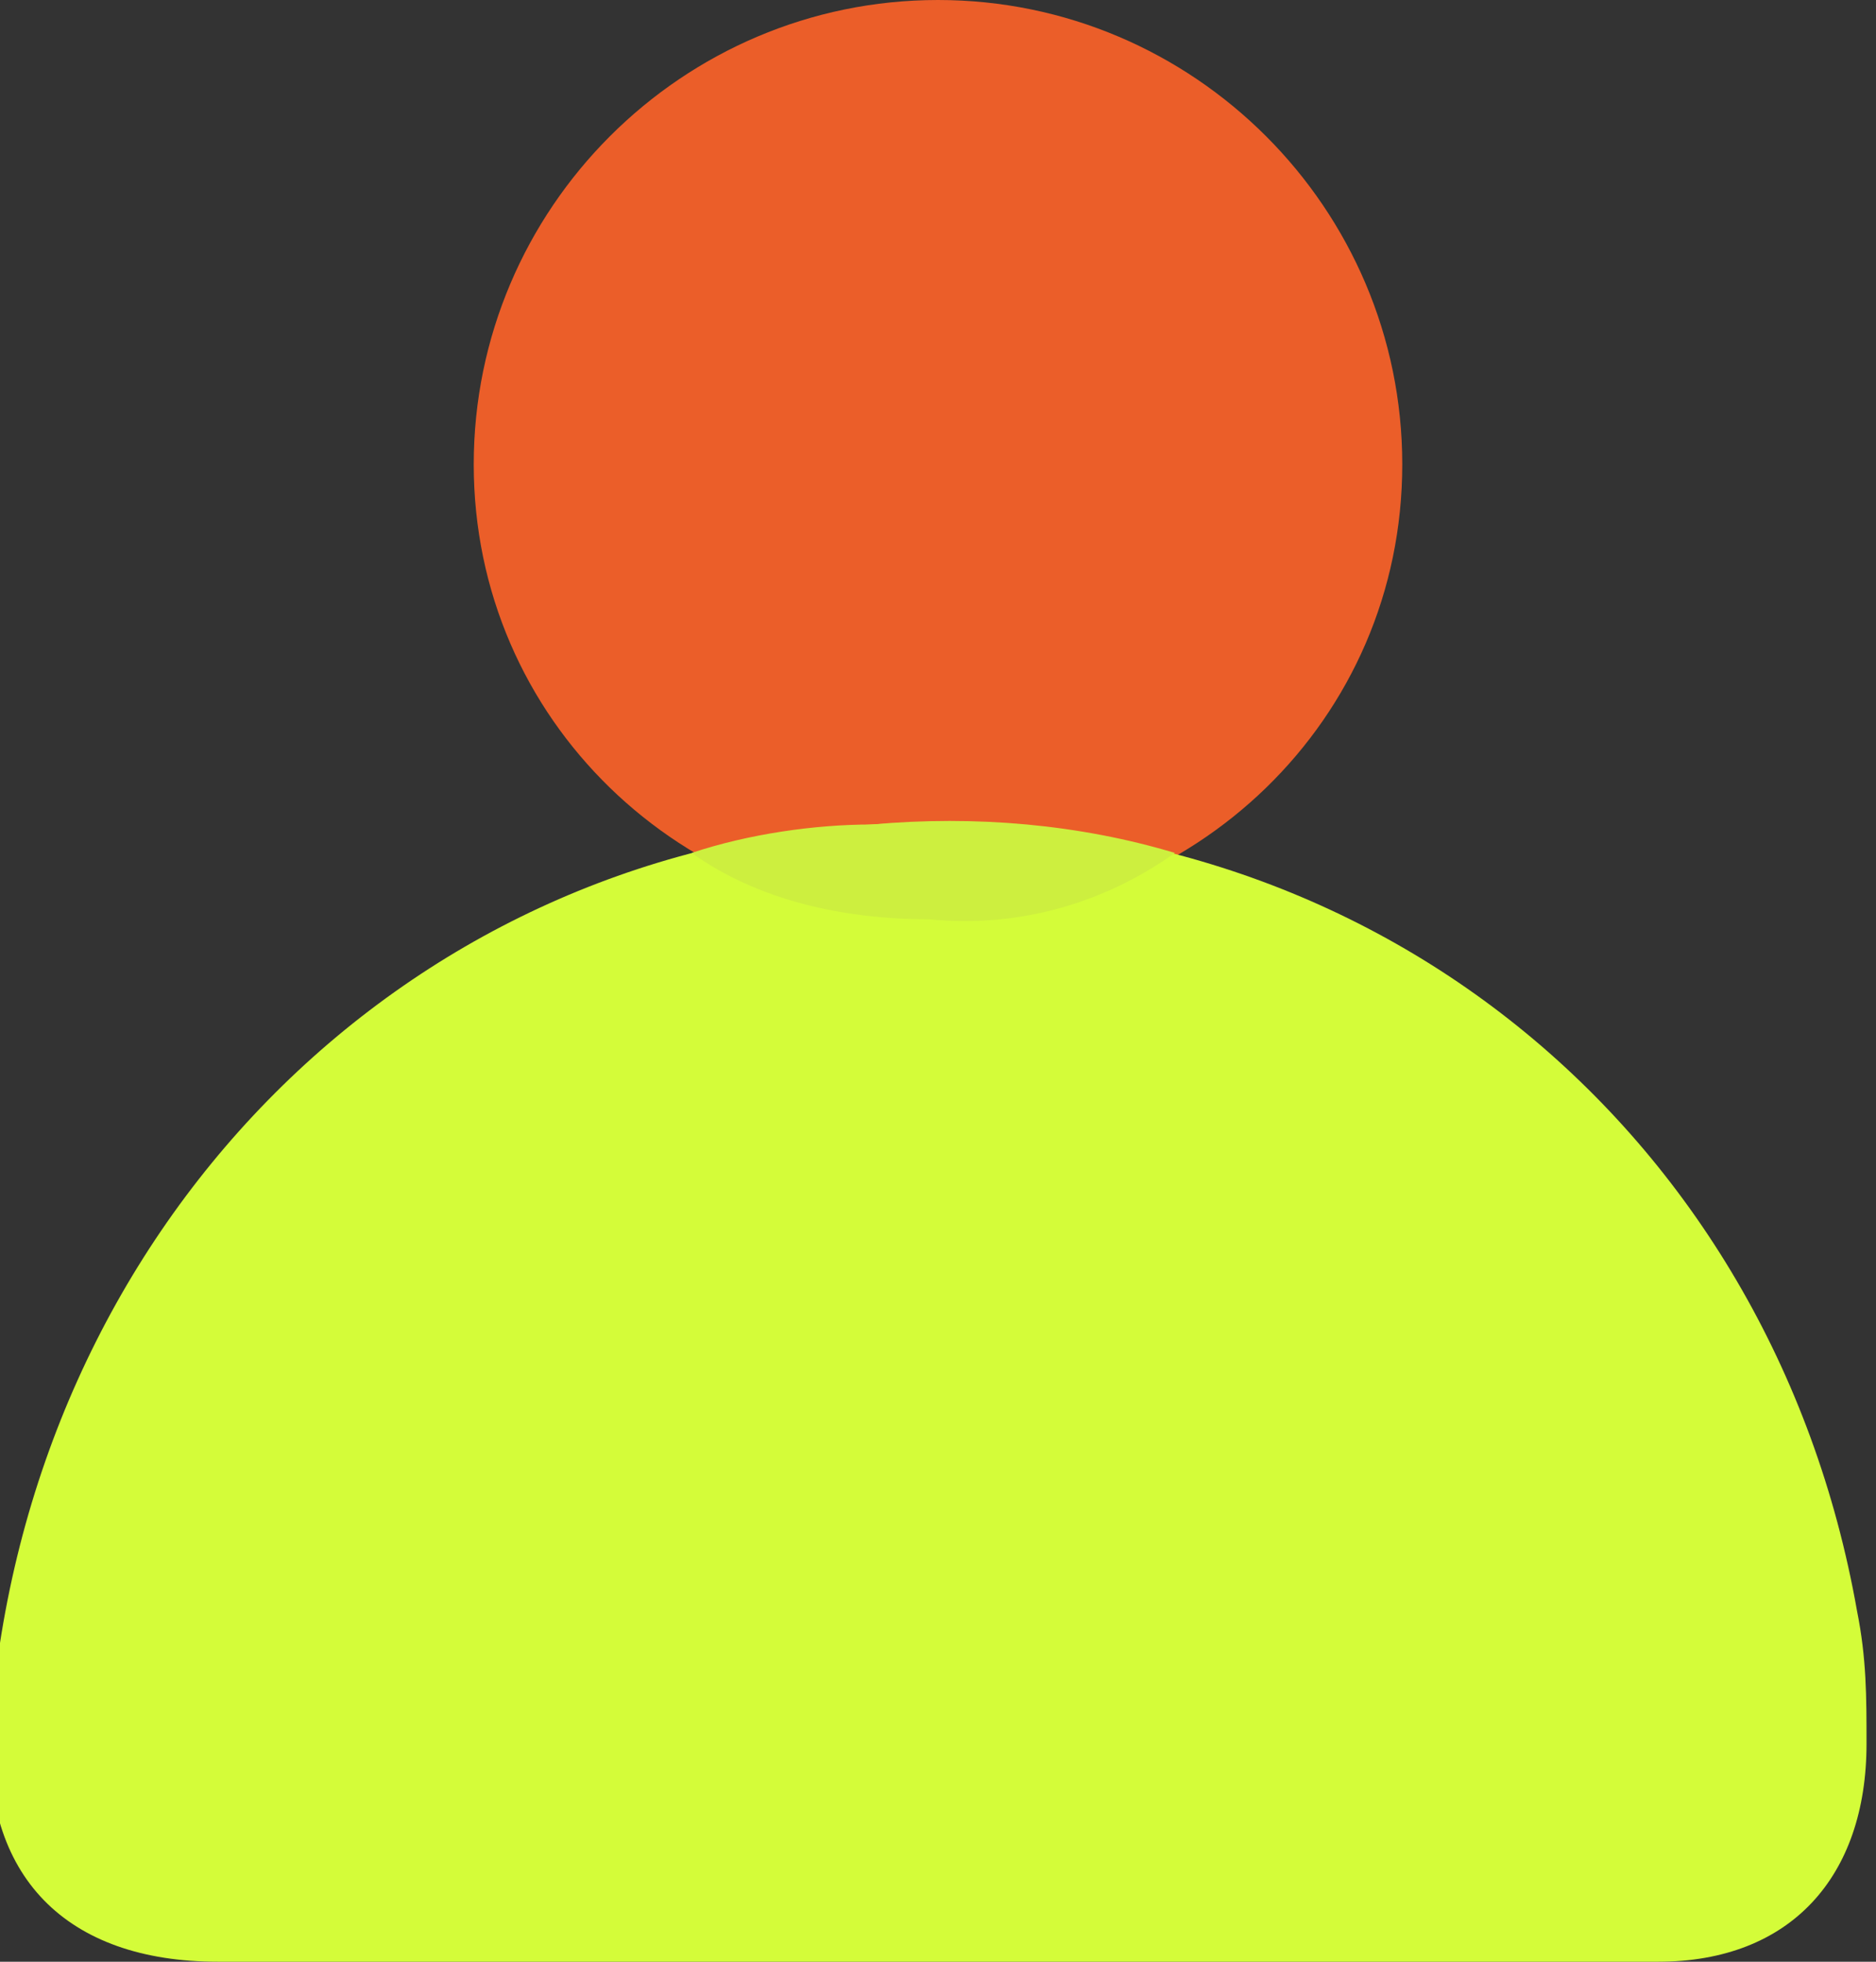<?xml version="1.0" encoding="utf-8"?>
<!-- Generator: Adobe Illustrator 27.1.1, SVG Export Plug-In . SVG Version: 6.00 Build 0)  -->
<svg version="1.1" id="Layer_1" xmlns="http://www.w3.org/2000/svg" xmlns:xlink="http://www.w3.org/1999/xlink" x="0px" y="0px"
	 viewBox="0 0 19.8 20.7" style="enable-background:new 0 0 19.8 20.7;" xml:space="preserve">
<rect x="0" y="0" width="19.8" height="20.7" fill="#333333" stroke="none"/>
<style type="text/css">
	.st0{fill:#F5FBFF;}
	.st1{fill:#1E1E23;}
	.st2{fill:#2A2A30;}
	.st3{fill:#FFFFFF;}
	.st4{fill:#171819;}
	.st5{fill:#BDD353;}
	.st6{fill:#D4FC39;}
	.st7{fill:#D1F43B;}
	.st8{fill:#EB5E29;}
	.st9{fill:#DD5A31;}
	.st10{fill:#CDEF3F;}
	.st11{fill:#E0572D;}
	.st12{fill:#506FD3;}
	.st13{fill:#EFECE5;}
	.st14{clip-path:url(#SVGID_00000176011749363001688400000006817519060382654128_);}
	.st15{clip-path:url(#SVGID_00000119104869393583902260000011590135102897821056_);}
	.st16{opacity:0.78;clip-path:url(#SVGID_00000119104869393583902260000011590135102897821056_);}
	.st17{opacity:0.78;}
	.st18{fill:#1F1E23;}
	.st19{opacity:0.2;}
	.st20{clip-path:url(#SVGID_00000064342515502030708030000005868328293259810193_);}
	.st21{opacity:0.78;clip-path:url(#SVGID_00000064342515502030708030000005868328293259810193_);}
	.st22{fill:#111010;}
	.st23{opacity:0.85;clip-path:url(#SVGID_00000025420216410282247570000012904386616469915791_);}
	.st24{opacity:0.85;}
	.st25{clip-path:url(#SVGID_00000135650435250702722360000005123728614482896280_);}
	.st26{fill:#101010;}
	.st27{clip-path:url(#SVGID_00000109752227304418605320000008369311643096256899_);}
	.st28{clip-path:url(#SVGID_00000166649997815361847060000001009707930370569643_);}
	.st29{clip-path:url(#SVGID_00000097463774289886560790000004254849794619503794_);}
	.st30{fill:#3C4EF4;}
	.st31{clip-path:url(#SVGID_00000113341680286842741750000001628272663150420656_);}
	.st32{clip-path:url(#SVGID_00000008854354021465413420000008632645366022003081_);}
	.st33{fill:none;stroke:#FFFFFF;stroke-width:2;stroke-miterlimit:10;}
	.st34{clip-path:url(#SVGID_00000093144432032457916020000001500242668266516890_);}
	.st35{fill:#606060;}
	.st36{fill:none;stroke:#FFFFFF;stroke-miterlimit:10;}
	.st37{fill:none;stroke:#FF00FF;stroke-width:0.5;stroke-miterlimit:10;}
	.st38{fill:none;stroke:#0000FF;stroke-width:0.5;stroke-miterlimit:10;}
	.st39{fill:none;stroke:#FF00FF;stroke-width:0.25;stroke-miterlimit:10;}
	.st40{fill:none;stroke:#DD2C2C;stroke-miterlimit:10;}
	.st41{fill:none;stroke:#C64646;stroke-miterlimit:10;}
	.st42{fill:none;stroke:#000000;stroke-miterlimit:10;}
	.st43{fill:none;stroke:#000000;}
	.st44{fill:none;stroke:#FDE500;stroke-width:0.25;stroke-miterlimit:10;}
	.st45{fill:none;stroke:#EC1C24;stroke-miterlimit:10;}
	.st46{fill:none;stroke:#35F719;stroke-width:7;stroke-miterlimit:10;}
	.st47{clip-path:url(#SVGID_00000103237312537463542590000005034509346084544182_);}
	.st48{clip-path:url(#SVGID_00000137835054721539206420000005853905754729554318_);}
	.st49{fill:#202630;}
	.st50{fill:#DA3832;}
	.st51{fill:#F7D247;}
	.st52{fill:#1501ED;}
	.st53{fill:none;stroke:#EFECE5;stroke-width:13;stroke-miterlimit:10;}
	.st54{clip-path:url(#SVGID_00000072243680822539404580000000112194139981814426_);}
	.st55{clip-path:url(#SVGID_00000093883662605071178060000006187715611911217553_);}
	.st56{opacity:0.69;}
	.st57{opacity:0.4;clip-path:url(#SVGID_00000000903638349439431580000005857476157816737697_);}
	.st58{opacity:0.3;}
	.st59{opacity:0.66;clip-path:url(#SVGID_00000058570025363804241880000005527593422457813934_);}
	.st60{opacity:0.4;clip-path:url(#SVGID_00000057843578148648949810000003656959368453096588_);}
	.st61{opacity:0.7;}
	.st62{clip-path:url(#SVGID_00000059274784972946743750000005865096855885602960_);}
	.st63{opacity:0.4;clip-path:url(#SVGID_00000037690661662985925200000003926480489057931393_);}
	.st64{clip-path:url(#SVGID_00000082363065794814894560000017080634278549179281_);}
	.st65{opacity:0.4;clip-path:url(#SVGID_00000096765297996799882850000006754760089408762761_);}
	.st66{clip-path:url(#SVGID_00000011734041688632917370000006209201304802418315_);}
	.st67{clip-path:url(#SVGID_00000078030453703038436090000011646277232391272375_);}
	.st68{clip-path:url(#SVGID_00000017474394076129770010000016883796283797932185_);}
	.st69{opacity:0.66;clip-path:url(#SVGID_00000005246492183829905500000009639303339824663995_);}
	.st70{clip-path:url(#SVGID_00000140705445376156959560000013487201268352765067_);}
	.st71{opacity:0.4;clip-path:url(#SVGID_00000181794613534372451200000008268802040649650861_);}
	.st72{opacity:0.4;clip-path:url(#SVGID_00000001662373869831893980000015309072110291995039_);}
	.st73{opacity:0.4;clip-path:url(#SVGID_00000179628081994990953610000016413678187853852578_);}
	.st74{clip-path:url(#SVGID_00000124875220249271864750000004152420991453855403_);}
	.st75{clip-path:url(#SVGID_00000021817358323149090570000011728233975014872704_);}
	.st76{clip-path:url(#SVGID_00000057852252884166015990000006929553617295673241_);}
	.st77{opacity:0.4;clip-path:url(#SVGID_00000011032617388088712380000011365585322753972905_);}
	.st78{opacity:0.4;clip-path:url(#SVGID_00000137094279713830718980000016649276933726446011_);}
	.st79{clip-path:url(#SVGID_00000165938855564931076410000010824031198066241177_);}
	.st80{opacity:0.4;clip-path:url(#SVGID_00000183208132897046649950000005231468245215119785_);}
	.st81{clip-path:url(#SVGID_00000096777469722015756150000009055844176593932675_);}
	.st82{opacity:0.4;clip-path:url(#SVGID_00000065039036327860178470000004719623440590157501_);}
	.st83{clip-path:url(#SVGID_00000016050407457687665840000006492439704978841774_);}
	.st84{opacity:0.4;clip-path:url(#SVGID_00000155848572184323974550000005367884912223656870_);}
	.st85{clip-path:url(#SVGID_00000070812183253102287410000018285218035775488399_);}
	.st86{clip-path:url(#SVGID_00000076587596428166064960000016191297744576857516_);}
	.st87{opacity:0.4;clip-path:url(#SVGID_00000098915127538892645240000015645803583787212431_);}
	.st88{clip-path:url(#SVGID_00000089561356295200851680000015011092407700557457_);}
	.st89{opacity:0.4;clip-path:url(#SVGID_00000025445263327599500210000016802183989219895716_);}
	.st90{clip-path:url(#SVGID_00000090983317581230853200000010048712092101757586_);}
	.st91{opacity:0.4;clip-path:url(#SVGID_00000034807578964514644460000000679606700612796826_);}
	.st92{clip-path:url(#SVGID_00000155136995332295984850000018428672087360010634_);}
	.st93{clip-path:url(#SVGID_00000165203568080374292900000009153296527691950771_);}
	.st94{clip-path:url(#SVGID_00000132793284015196338390000002041365611615616647_);}
	.st95{fill:#FF8683;}
	.st96{clip-path:url(#SVGID_00000085229011447341209930000012855530741283545276_);}
	.st97{opacity:0.4;clip-path:url(#SVGID_00000049217350829552637610000000068817339976479933_);}
	.st98{clip-path:url(#SVGID_00000147197850090886745640000011076459812065368221_);}
	.st99{opacity:0.4;clip-path:url(#SVGID_00000104665432859434919120000000467936662705943171_);}
	.st100{fill:#4945D8;}
	.st101{clip-path:url(#SVGID_00000160159479354049013920000009538465546431828151_);}
	.st102{clip-path:url(#SVGID_00000101082605934209765430000011581999629412286613_);}
	.st103{opacity:0.78;clip-path:url(#SVGID_00000101082605934209765430000011581999629412286613_);}
	.st104{clip-path:url(#SVGID_00000095338774100977235670000016902234531935088816_);}
	.st105{opacity:0.78;clip-path:url(#SVGID_00000095338774100977235670000016902234531935088816_);}
	.st106{opacity:0.85;clip-path:url(#SVGID_00000039130236113812829570000001592426441507638701_);}
	.st107{clip-path:url(#SVGID_00000126294406097656842830000009241587832678116482_);}
	.st108{clip-path:url(#SVGID_00000072282426945038630460000013560681107560115880_);}
	.st109{clip-path:url(#SVGID_00000081613727428526146790000013103954031523041431_);}
	.st110{opacity:0.4;clip-path:url(#SVGID_00000021097340546680424080000000710396831358926477_);}
	.st111{opacity:0.66;clip-path:url(#SVGID_00000157276332607184311910000005879191210622824609_);}
	.st112{opacity:0.4;clip-path:url(#SVGID_00000123434406228644135660000006090347798120846526_);}
	.st113{clip-path:url(#SVGID_00000005957992457844891600000005510106112228642726_);}
	.st114{clip-path:url(#SVGID_00000151512018411822605800000016011783855044314007_);}
	.st115{opacity:0.4;clip-path:url(#SVGID_00000093155840166992933620000008112178194508623511_);}
	.st116{clip-path:url(#SVGID_00000009554212600396442180000012976170003155982232_);}
	.st117{opacity:0.4;clip-path:url(#SVGID_00000178902415771339245700000013509219018703980202_);}
	.st118{opacity:0.4;clip-path:url(#SVGID_00000070108424262054943220000017624812185369822898_);}
	.st119{clip-path:url(#SVGID_00000000211867226170839430000008381397362790336400_);}
	.st120{clip-path:url(#SVGID_00000121261482632024022680000003046189791174972579_);}
	.st121{opacity:0.4;clip-path:url(#SVGID_00000147937414741560855850000009544029041089552549_);}
	.st122{opacity:0.4;clip-path:url(#SVGID_00000003090784092782850550000012876506219881136267_);}
	.st123{clip-path:url(#SVGID_00000102524445467160964150000009552534967446281636_);}
	.st124{opacity:0.4;clip-path:url(#SVGID_00000142176591853992513260000001682947029770065324_);}
	.st125{opacity:0.4;clip-path:url(#SVGID_00000139973655525723404460000002101580472044923522_);}
	.st126{opacity:0.4;clip-path:url(#SVGID_00000120540269715827956990000018287226282436669348_);}
	.st127{clip-path:url(#SVGID_00000137096270442549485600000008052847882829226127_);}
	.st128{clip-path:url(#SVGID_00000119113811347423640270000012719341132423083904_);}
	.st129{fill:#3AF947;}
	.st130{opacity:0.4;clip-path:url(#SVGID_00000166645283687948032420000002178266692520444043_);}
	.st131{clip-path:url(#SVGID_00000173119463657191253250000006947888492855178659_);}
	.st132{clip-path:url(#SVGID_00000106129597237446660010000002525328287889502907_);}
	.st133{clip-path:url(#SVGID_00000144300142859631692820000002082510285908387998_);}
	.st134{clip-path:url(#SVGID_00000080929091781565599270000012273502250085346209_);}
	.st135{clip-path:url(#SVGID_00000048479884151605556530000011695381210117775490_);}
	.st136{clip-path:url(#SVGID_00000150788336609697277920000013033639335872265867_);}
	.st137{clip-path:url(#SVGID_00000017478026497300095290000007845933951098129545_);}
	.st138{clip-path:url(#SVGID_00000076562072365729143390000009868910952305083572_);}
	.st139{fill:#010101;}
	.st140{fill:#90F680;}
	.st141{fill:#3A4BF1;}
	.st142{clip-path:url(#SVGID_00000048469025188985462060000000417926007007796364_);}
	.st143{opacity:0.78;clip-path:url(#SVGID_00000048469025188985462060000000417926007007796364_);}
	.st144{clip-path:url(#SVGID_00000098187165127549749260000015776732680420528517_);}
	.st145{clip-path:url(#SVGID_00000084524441475799212490000005088774684384293518_);}
	.st146{clip-path:url(#SVGID_00000102517503291431765870000004203067823062382265_);}
	.st147{opacity:0.4;clip-path:url(#SVGID_00000174585303265889362520000011940368982422336677_);}
	.st148{fill:none;stroke:#FFFFFF;stroke-width:5;stroke-linecap:round;stroke-linejoin:round;stroke-miterlimit:10;}
	.st149{opacity:0.5;fill:#506BAD;}
	.st150{opacity:0.6;fill:#506BAD;}
	.st151{fill:#EB5E29;stroke:#232428;stroke-width:0.5;stroke-miterlimit:10;}
	.st152{fill:none;stroke:#FFFFFF;stroke-width:0.75;stroke-linecap:round;stroke-linejoin:round;stroke-miterlimit:10;}
	.st153{fill:#D4FC39;stroke:#27282B;stroke-width:0.5;stroke-linecap:round;stroke-linejoin:round;stroke-miterlimit:10;}
	.st154{fill:none;stroke:#151613;stroke-width:0.5;stroke-miterlimit:10;}
	.st155{fill:#EB5E29;stroke:#151613;stroke-width:0.5;stroke-miterlimit:10;}
	.st156{fill:#D4FC39;stroke:#232428;stroke-width:0.5;stroke-miterlimit:10;}
	.st157{fill:none;stroke:#FFFFFF;stroke-linecap:round;stroke-linejoin:round;stroke-miterlimit:10;}
	.st158{fill:none;stroke:#FFFFFF;stroke-width:0.5;stroke-linecap:round;stroke-linejoin:round;stroke-miterlimit:10;}
	.st159{fill:#EB5E29;stroke:#1C1D21;stroke-width:0.5;stroke-miterlimit:10;}
	.st160{fill:none;stroke:#232428;stroke-width:5;stroke-linecap:round;stroke-linejoin:round;stroke-miterlimit:10;}
	.st161{fill:#232428;}
	.st162{fill:none;stroke:#FFFFFF;stroke-width:0.65;stroke-linecap:round;stroke-linejoin:round;stroke-miterlimit:10;}
	.st163{fill:#C2D841;}
	.st164{fill:#506ED2;}
	.st165{fill:#DF5F36;}
	.st166{fill:none;stroke:#F8F9F4;stroke-linecap:round;stroke-linejoin:round;stroke-miterlimit:10;}
	.st167{fill:none;stroke:#F9F9F9;stroke-width:0.75;stroke-linecap:round;stroke-linejoin:round;stroke-miterlimit:10;}
	.st168{fill:none;stroke:#F8F9F4;stroke-width:0.75;stroke-linecap:round;stroke-linejoin:round;stroke-miterlimit:10;}
	.st169{fill:none;stroke:#D4FC39;stroke-miterlimit:10;}
	.st170{fill:none;stroke:#FFFFFF;stroke-width:0.25;stroke-linecap:round;stroke-linejoin:round;stroke-miterlimit:10;}
	.st171{fill:none;stroke:#CDEF3F;stroke-miterlimit:10;}
	.st172{fill:none;stroke:#D4FC39;stroke-width:1.2;stroke-miterlimit:10;}
	.st173{fill:url(#SVGID_00000144297179413194620850000010304583314029433786_);}
	.st174{fill:url(#SVGID_00000049221154338905865700000001590290028758345105_);}
	.st175{fill:url(#SVGID_00000072263444177099429960000017816836848264027777_);}
	.st176{fill:url(#SVGID_00000088825089238342495410000002800233690567572392_);}
	.st177{fill:none;stroke:#EB5E29;stroke-width:0.5;stroke-linecap:round;stroke-linejoin:round;stroke-miterlimit:10;}
	.st178{fill:none;stroke:#EB5E29;stroke-width:0.5;stroke-miterlimit:10;}
	.st179{fill:none;stroke:#DCDDE9;stroke-width:0.5;stroke-linecap:round;stroke-linejoin:round;stroke-miterlimit:10;}
	.st180{fill:none;stroke:#D2D5D8;stroke-width:0.5;stroke-linecap:round;stroke-linejoin:round;stroke-miterlimit:10;}
	.st181{fill:#D2D5D8;}
	.st182{fill:#DCDDE9;}
	.st183{fill:#BEC2C6;}
	.st184{fill:#D1DBE0;}
	.st185{fill:#D7673A;}
	.st186{fill:#A8ACAD;}
	.st187{fill:none;stroke:#EB5E29;stroke-width:0.75;stroke-linecap:round;stroke-linejoin:round;stroke-miterlimit:10;}
	.st188{fill:none;stroke:#303033;stroke-width:0.25;stroke-miterlimit:10;}
	.st189{fill:#A9ACAC;}
</style>
<g>
	<path class="st8" d="M9.9,0c2.7,0,4.9,2.2,4.9,4.9c0,2.7-2.2,4.8-4.9,4.8C7.2,9.7,5,7.6,5,4.9C5,2.2,7.2,0,9.9,0z"/>
	<path class="st6" d="M9.8,20.7c-2.5,0-5,0-7.5,0c-1.6,0-2.5-0.9-2.4-2.5C0.3,13,4.2,9,9.2,8.7c5.2-0.3,9.5,3.2,10.4,8.3
		c0.1,0.5,0.1,0.9,0.1,1.4c0,1.4-0.8,2.3-2.2,2.3C15,20.7,12.4,20.7,9.8,20.7z"/>
	<path class="st10" d="M12.4,9c-1-0.3-2.1-0.4-3.2-0.3C8.6,8.7,7.9,8.8,7.3,9c0.7,0.5,1.6,0.7,2.5,0.7C10.8,9.8,11.7,9.5,12.4,9z"/>
</g>
</svg>
